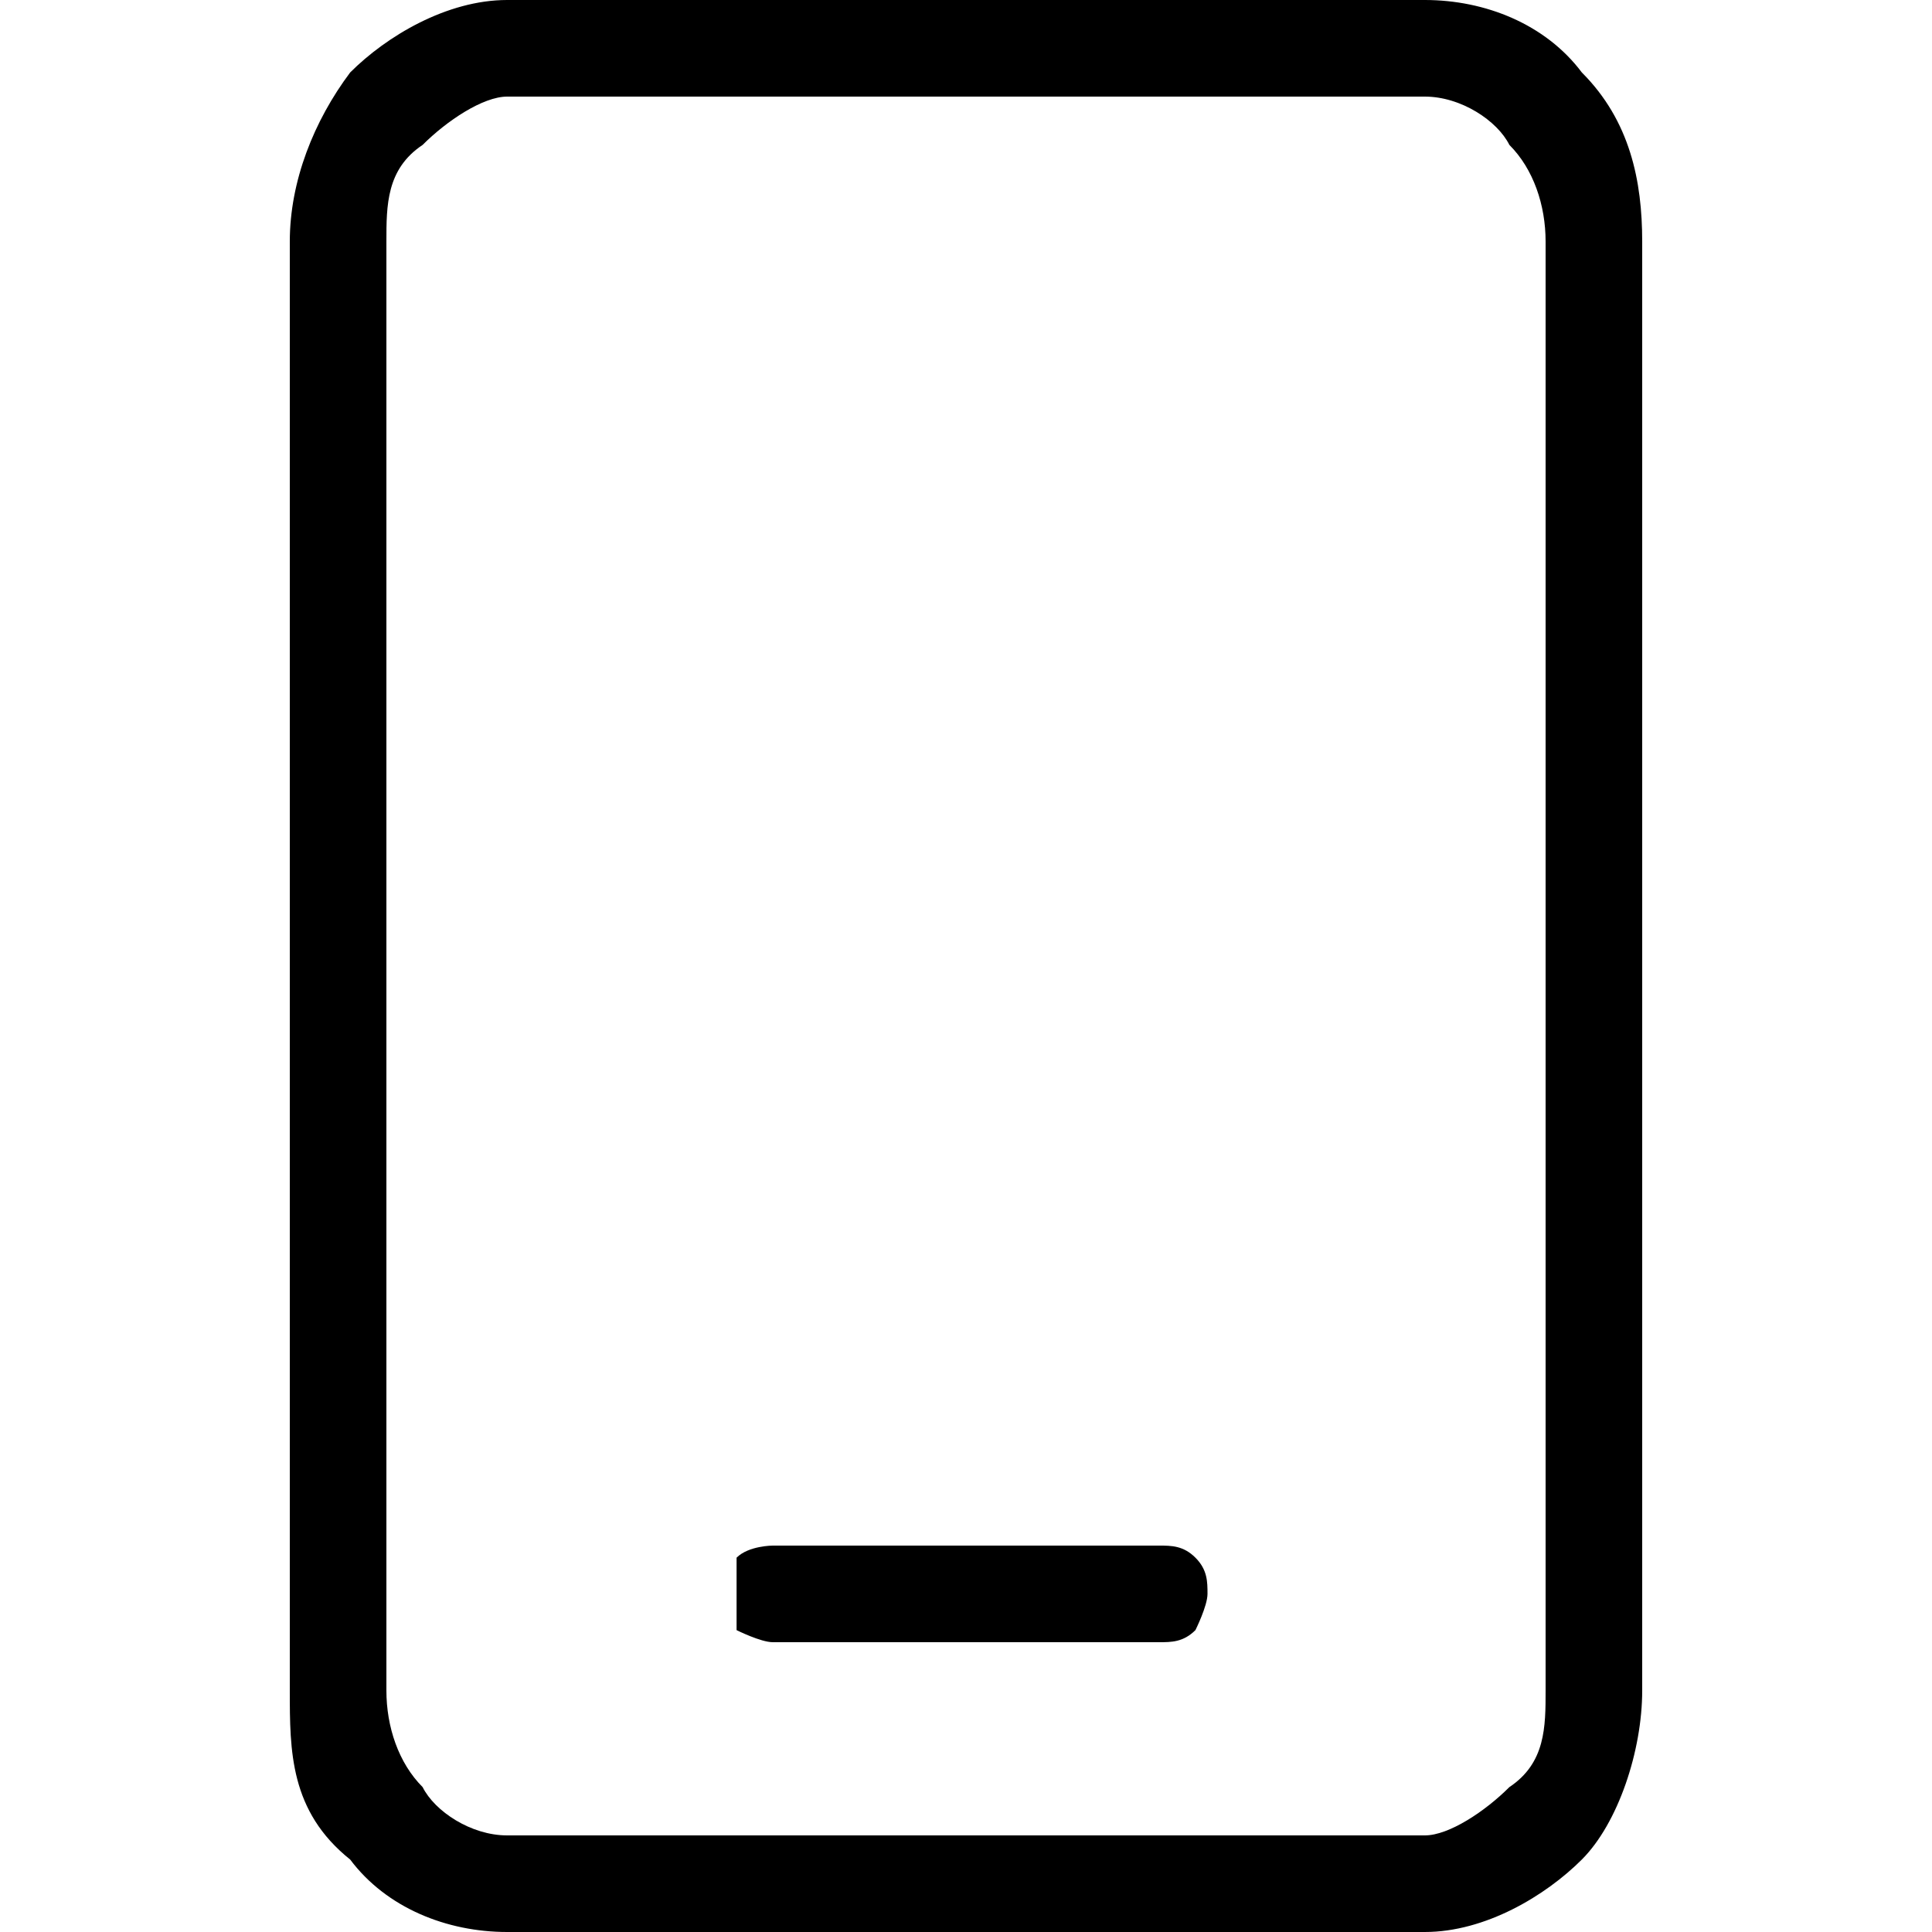 <?xml version="1.0" encoding="UTF-8"?>
<svg xmlns="http://www.w3.org/2000/svg" version="1.1" viewBox="0 0 16 16">
  <!-- Generator: Adobe Illustrator 29.5.1, SVG Export Plug-In . SVG Version: 2.1.0 Build 141)  -->
  <path d="M9.6,12.8h-3.2c0,0-.2,0-.3.1,0,0,0,.2,0,.3s0,.2,0,.3c0,0,.2.1.3.1h3.2c.1,0,.2,0,.3-.1,0,0,.1-.2.1-.3s0-.2-.1-.3-.2-.1-.3-.1ZM13.1.6C12.8.2,12.3,0,11.8,0h-7.6C3.7,0,3.2.3,2.9.6c-.3.4-.5.9-.5,1.4v12c0,.5,0,1,.5,1.4.3.4.8.6,1.3.6h7.6c.5,0,1-.3,1.3-.6s.5-.9.5-1.4V2c0-.5-.1-1-.5-1.4ZM12.8,14c0,.3,0,.6-.3.8-.2.2-.5.4-.7.4h-7.6c-.3,0-.6-.2-.7-.4-.2-.2-.3-.5-.3-.8V2c0-.3,0-.6.3-.8.2-.2.5-.4.7-.4h7.6c.3,0,.6.2.7.4.2.2.3.5.3.8v12Z"/>
</svg>